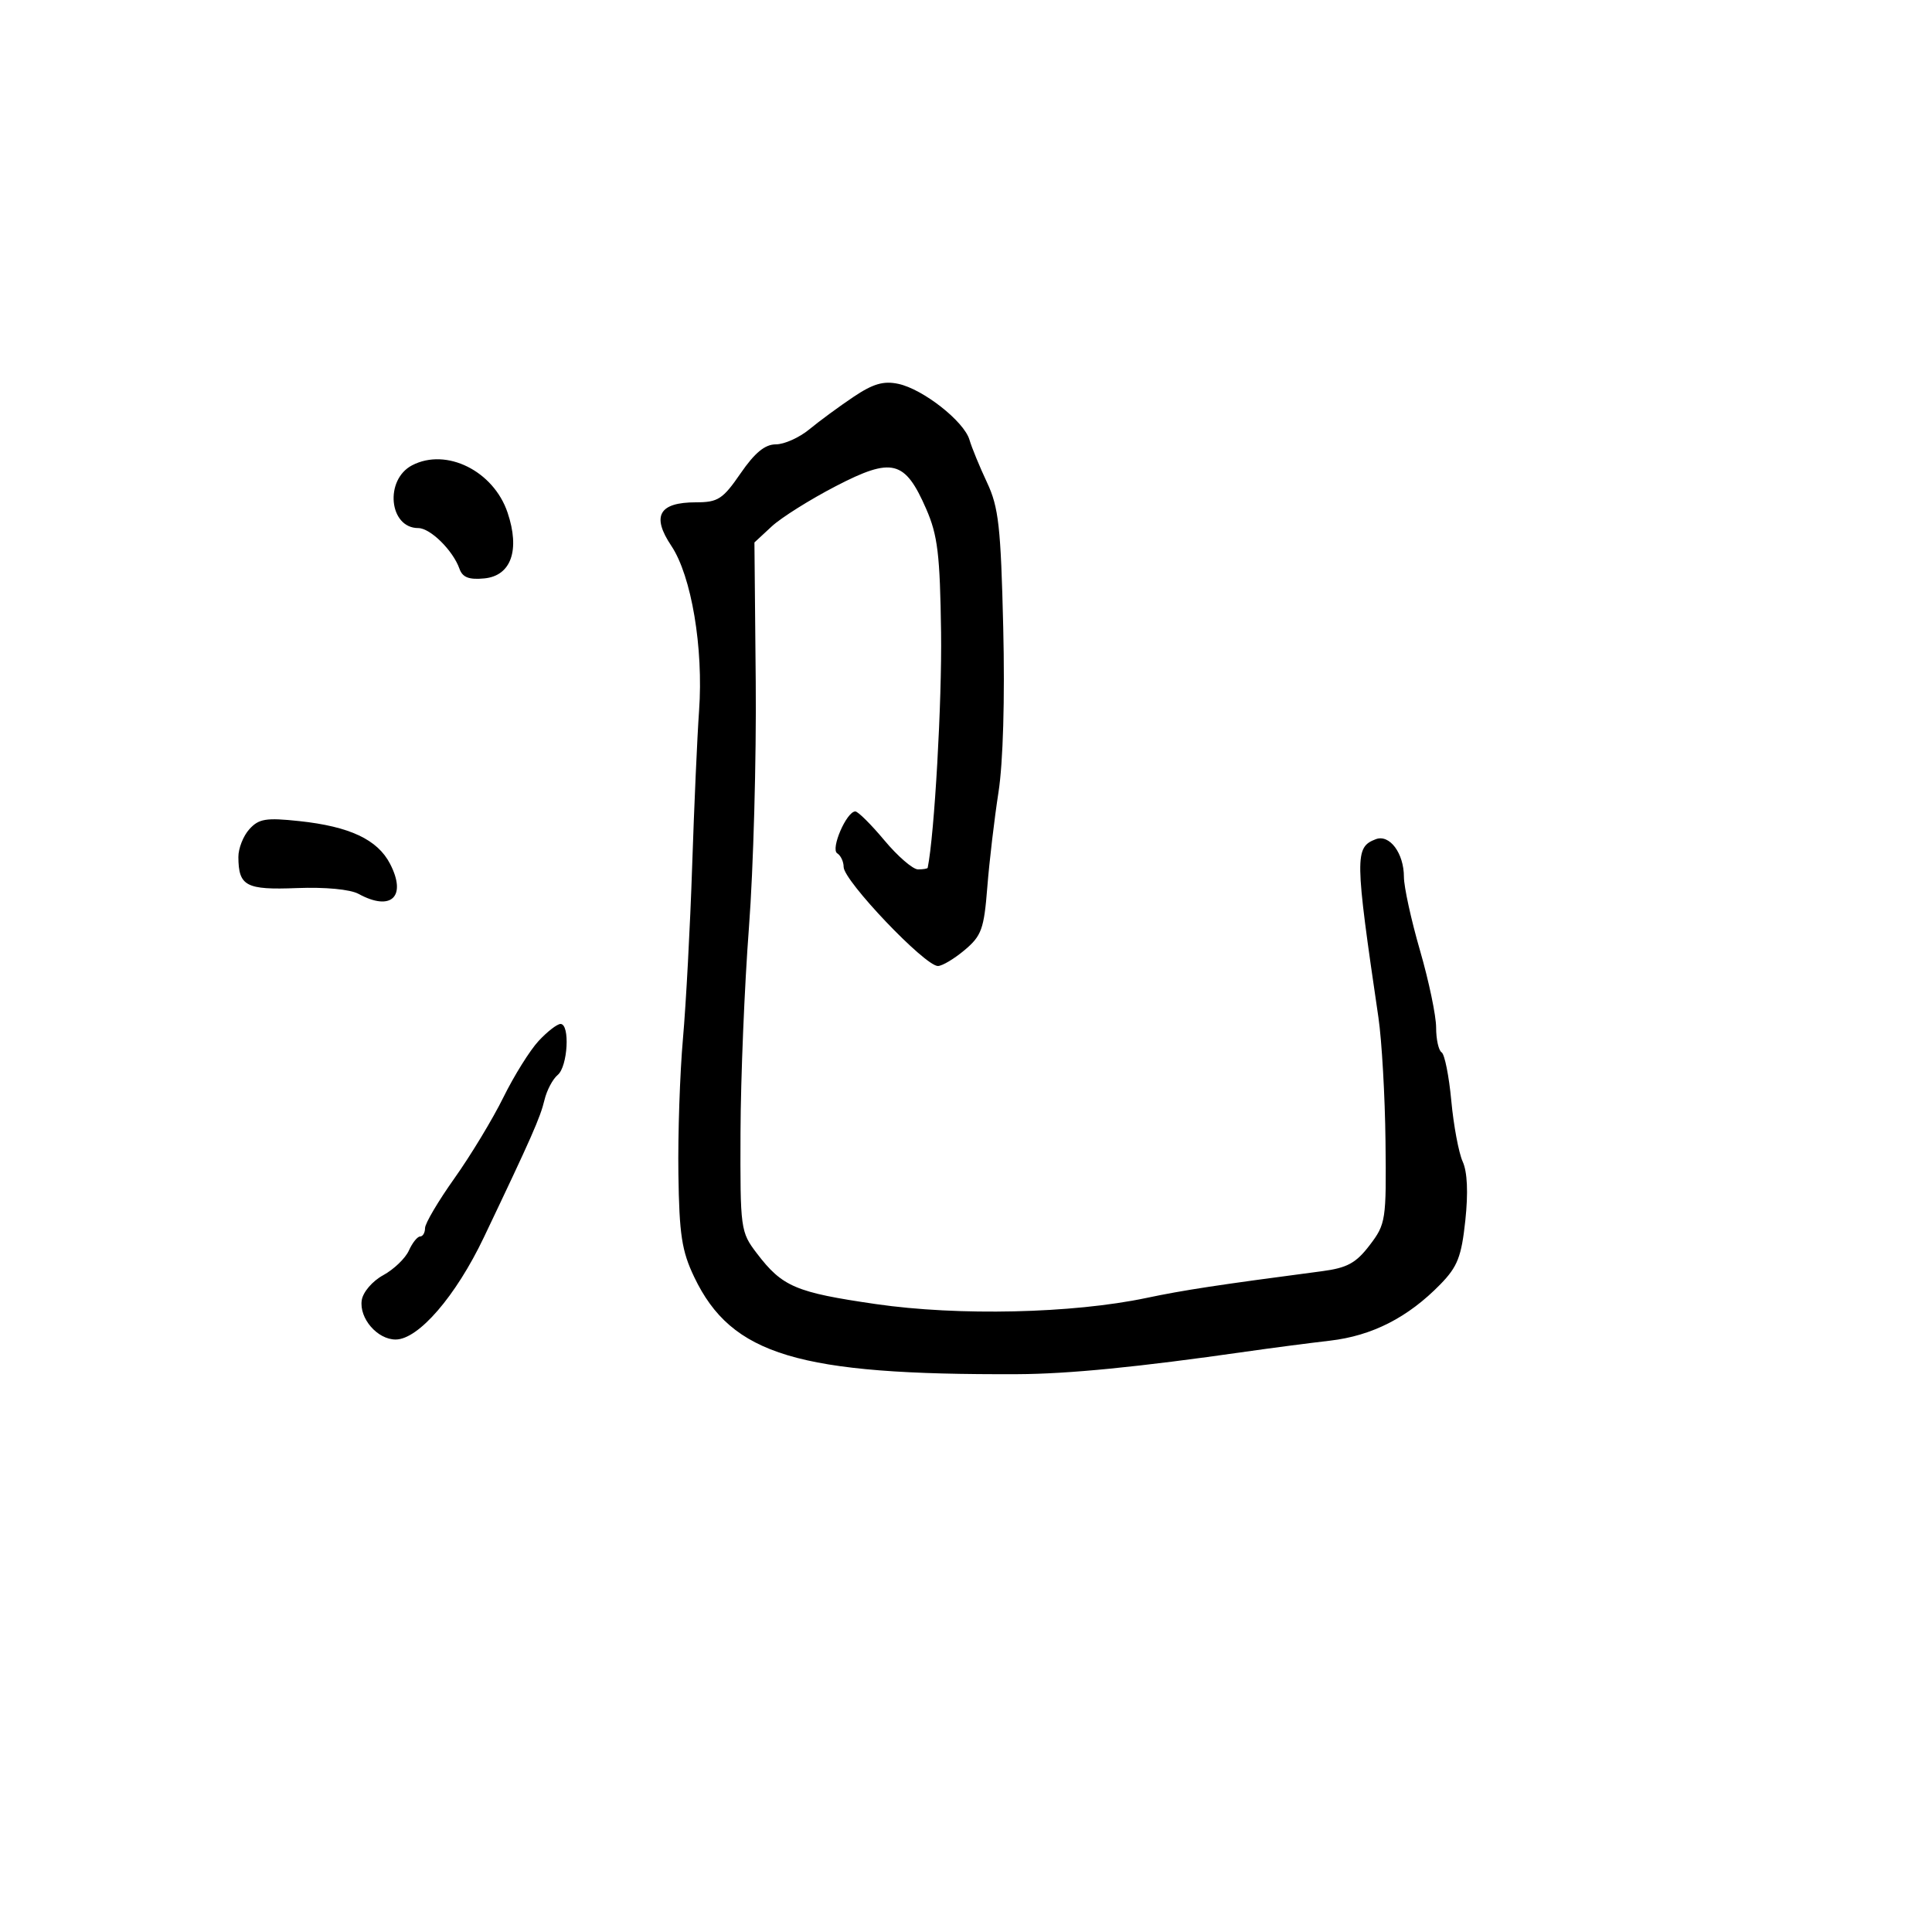 <svg xmlns="http://www.w3.org/2000/svg" width="300" height="300" viewBox="0 0 300 300" version="1.1">
  <defs/>
  <path d="M132.5,61.648 C135.568,59.587 137.199,59.112 139.5,59.607 C143.348,60.435 149.701,65.434 150.538,68.291 C150.894,69.506 152.122,72.491 153.266,74.925 C155.069,78.757 155.405,81.767 155.781,97.425 C156.046,108.502 155.762,118.404 155.047,123 C154.405,127.125 153.622,133.773 153.307,137.773 C152.797,144.253 152.413,145.316 149.79,147.523 C148.171,148.885 146.303,150 145.639,150 C143.612,150 131,136.755 131,134.626 C131,133.797 130.552,132.841 130.004,132.502 C128.932,131.84 131.456,126 132.814,126 C133.233,126 135.269,128.025 137.338,130.5 C139.407,132.975 141.752,135 142.55,135 C143.347,135 144.023,134.887 144.051,134.75 C145.099,129.602 146.275,108.905 146.129,98.183 C145.963,86.081 145.606,83.116 143.818,79.023 C140.511,71.447 138.544,70.952 129.793,75.486 C125.782,77.565 121.296,80.383 119.824,81.749 L117.147,84.233 L117.349,105.867 C117.461,117.765 116.987,134.925 116.297,144 C115.606,153.075 115.017,167.412 114.986,175.86 C114.932,190.903 114.984,191.29 117.532,194.631 C121.482,199.809 123.539,200.685 136,202.496 C148.82,204.359 166.551,203.958 178,201.547 C183.809,200.324 189.025,199.53 205.29,197.391 C209.193,196.877 210.562,196.129 212.682,193.351 C215.19,190.063 215.278,189.485 215.14,177.22 C215.062,170.224 214.567,161.575 214.042,158 C210.363,132.987 210.342,131.573 213.622,130.315 C215.769,129.491 218,132.478 218,136.176 C218,137.713 219.125,142.852 220.5,147.597 C221.875,152.342 223,157.722 223,159.553 C223,161.384 223.384,163.119 223.853,163.409 C224.323,163.7 224.999,167.083 225.357,170.929 C225.714,174.774 226.511,179.028 227.128,180.382 C227.852,181.97 227.996,185.211 227.535,189.514 C226.933,195.141 226.327,196.692 223.66,199.427 C218.638,204.579 213.068,207.42 206.5,208.181 C203.2,208.563 197.35,209.327 193.5,209.878 C176.71,212.283 165.929,213.346 158,213.381 C123.946,213.529 113.6,210.423 107.803,198.311 C105.864,194.261 105.475,191.724 105.341,182.273 C105.254,176.098 105.572,166.648 106.049,161.273 C106.525,155.898 107.168,143.85 107.478,134.5 C107.787,125.15 108.27,114.294 108.551,110.376 C109.249,100.614 107.369,89.428 104.244,84.759 C101.132,80.109 102.327,78 108.074,78 C111.488,78 112.24,77.511 115,73.5 C117.203,70.299 118.782,69 120.471,69 C121.778,69 124.119,67.95 125.673,66.667 C127.228,65.384 130.3,63.125 132.5,61.648 Z M83.629,161.644 C84.978,160.19 86.513,159 87.04,159 C88.537,159 88.167,165.617 86.598,166.919 C85.827,167.558 84.906,169.301 84.55,170.791 C83.897,173.531 82.57,176.54 75.141,192.121 C70.778,201.272 64.971,208 61.434,208 C58.601,208 55.759,204.711 56.17,201.908 C56.355,200.643 57.819,198.932 59.5,198.015 C61.15,197.115 62.944,195.394 63.487,194.19 C64.03,192.985 64.818,192 65.237,192 C65.657,192 66,191.413 66,190.695 C66,189.978 68.06,186.49 70.579,182.945 C73.097,179.4 76.512,173.752 78.167,170.394 C79.823,167.036 82.281,163.098 83.629,161.644 Z M64,72.247 C69.309,69.488 76.635,73.122 78.815,79.596 C80.776,85.419 79.369,89.409 75.212,89.814 C72.818,90.047 71.821,89.66 71.344,88.314 C70.337,85.47 66.822,82 64.948,82 C60.404,82 59.674,74.495 64,72.247 Z M38.721,128.756 C40.193,127.129 41.311,126.948 46.471,127.499 C54.309,128.337 58.621,130.367 60.57,134.136 C63.202,139.225 60.745,141.573 55.684,138.806 C54.386,138.096 50.505,137.728 46.117,137.899 C38.187,138.209 37.044,137.603 37.015,133.079 C37.007,131.747 37.774,129.802 38.721,128.756 Z"/>
</svg>

